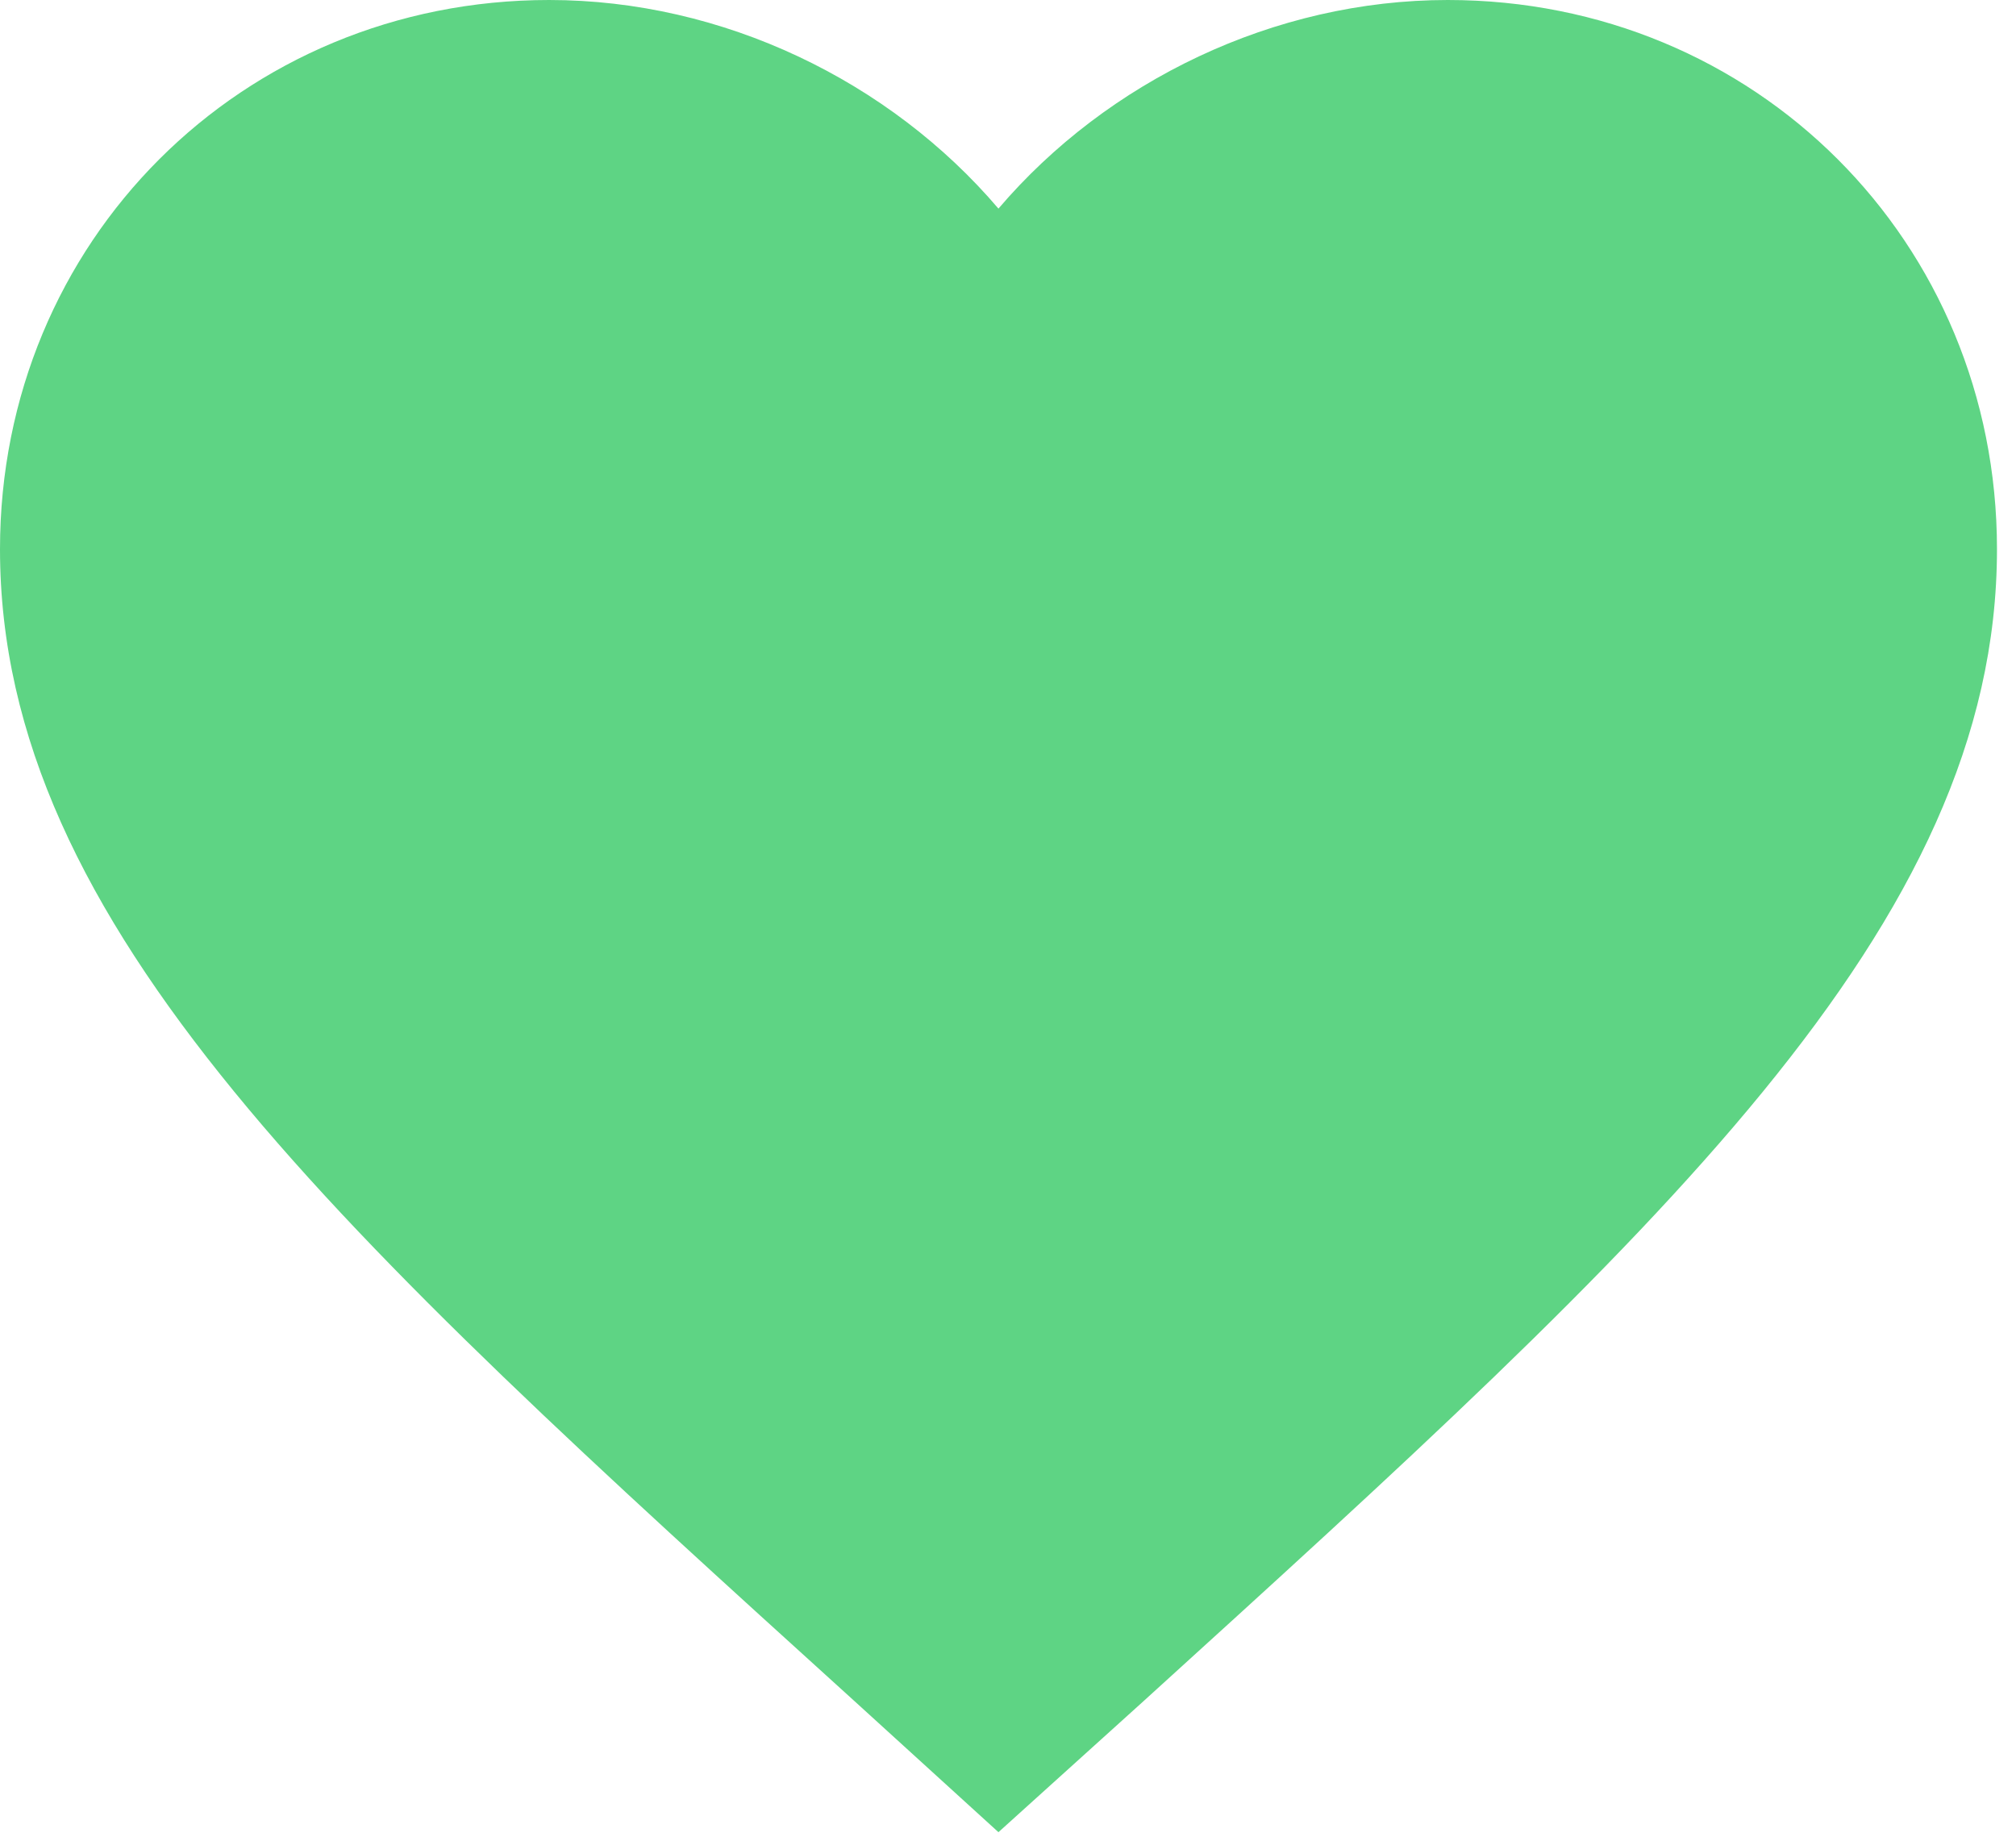 <svg width="23" height="21" fill="none" xmlns="http://www.w3.org/2000/svg"><path d="M11.391 20.903L9.74 19.4C3.873 14.08 0 10.57 0 6.265 0 2.757 2.757 0 6.265 0c1.982 0 3.885.923 5.126 2.38C12.633.924 14.535 0 16.517 0c3.51 0 6.266 2.757 6.266 6.265 0 4.306-3.873 7.815-9.74 13.146l-1.652 1.492z" fill="#5ED484"/></svg>